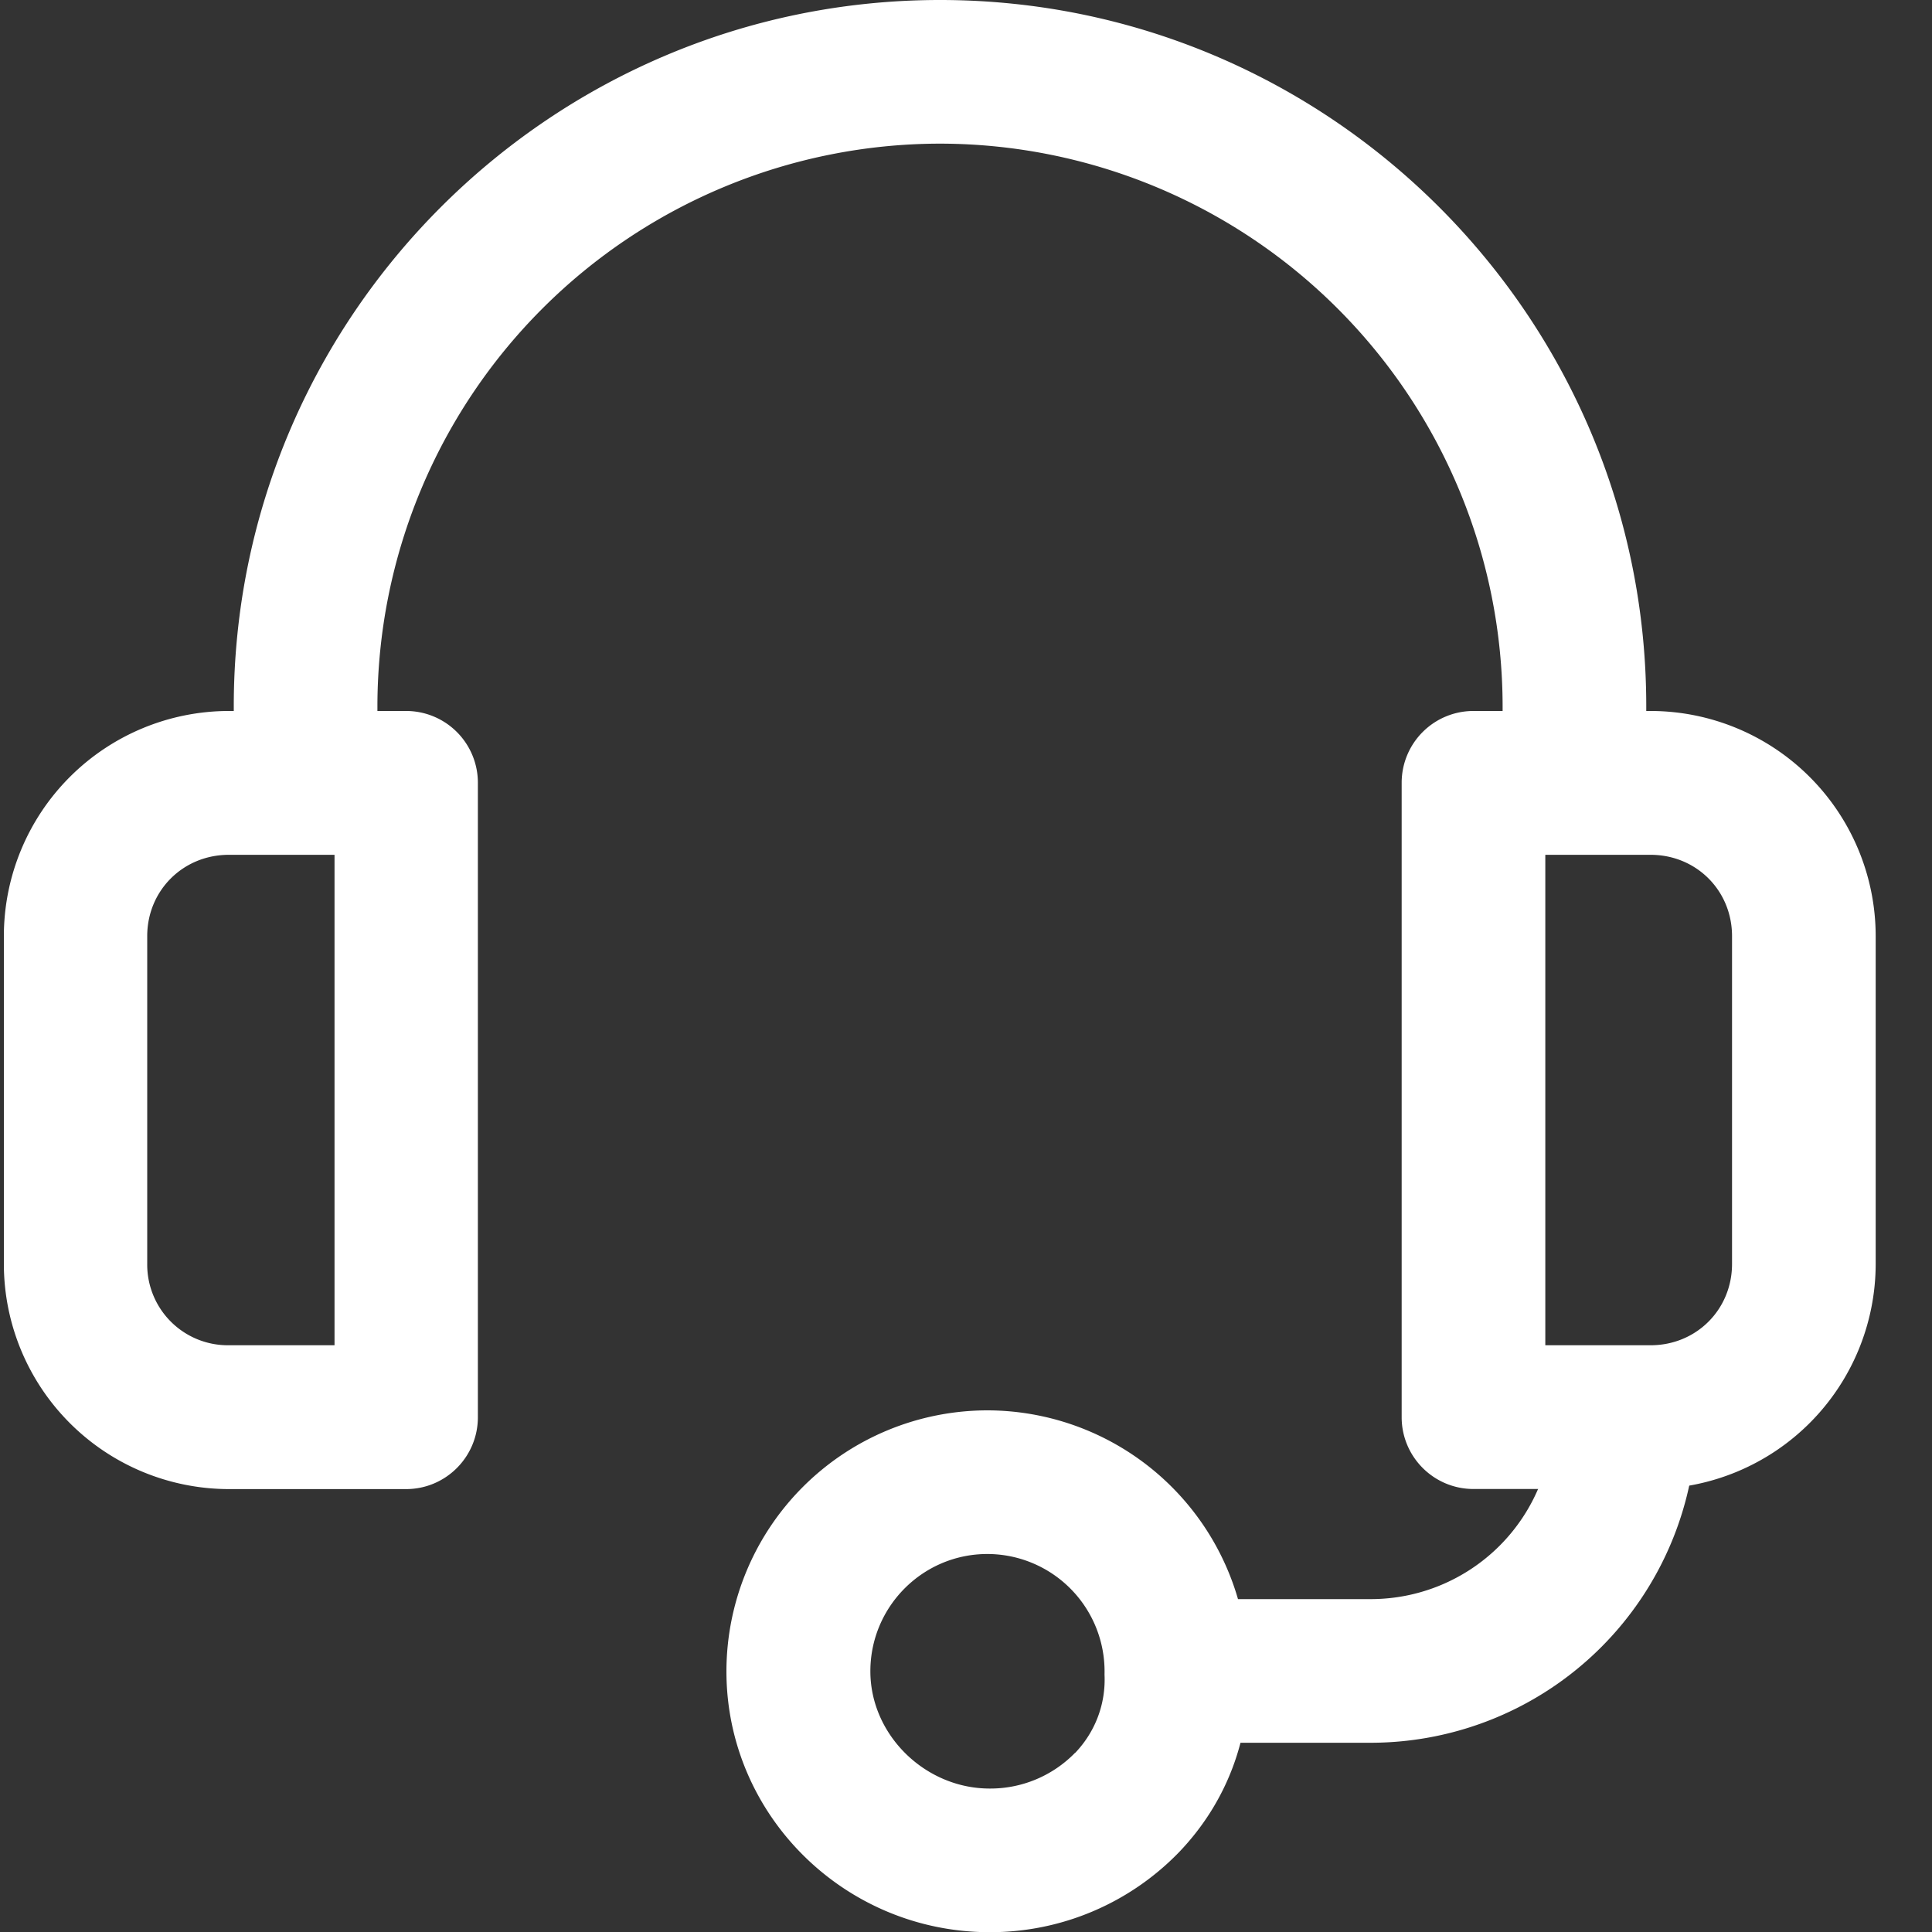 <svg xmlns="http://www.w3.org/2000/svg" xmlns:xlink="http://www.w3.org/1999/xlink" width="20" height="20" viewBox="0 0 20 20"><rect x="0" y="0" width="20" height="20" fill="#333333" stroke="none"/><defs><path id="z7xja" d="M715.731 633c-4.031 0-7.311 3.28-7.311 7.311v.793h1.487v-.793a5.83 5.83 0 0 1 5.824-5.824 5.83 5.83 0 0 1 5.824 5.824v.793h1.487v-.793c0-4.031-3.28-7.311-7.311-7.311z"/><path id="z7xjb" d="M709.463 646.926h-1.094a.835.835 0 0 1-.845-.842v-3.393c0-.472.371-.842.845-.842h1.094zm.74-6.566h-1.833a2.332 2.332 0 0 0-2.33 2.33v3.395a2.332 2.332 0 0 0 2.33 2.33h1.834c.41 0 .743-.333.743-.744v-6.567a.743.743 0 0 0-.743-.744z"/><path id="z7xjc" d="M723.93 646.084c0 .472-.37.842-.843.842h-1.09v-5.077h1.09c.473 0 .843.37.843.842zm-.843-5.724h-1.834a.743.743 0 0 0-.743.743v6.568c0 .41.333.743.743.743h1.834a2.332 2.332 0 0 0 2.33-2.33v-3.394a2.332 2.332 0 0 0-2.33-2.33z"/><path id="z7xjd" d="M722.076 647.67a1.886 1.886 0 0 1-1.883 1.884h-1.983v1.487h1.983a3.375 3.375 0 0 0 3.37-3.371h-1.487z"/><path id="z7xje" d="M717.13 651.144a1.224 1.224 0 0 1-.884.371c-.67 0-1.236-.556-1.236-1.214 0-.67.543-1.214 1.211-1.214a1.215 1.215 0 0 1 1.213 1.248c.014.302-.094.59-.303.81zm1.792-.86a2.705 2.705 0 0 0-2.7-2.684 2.704 2.704 0 0 0-2.702 2.701c0 1.49 1.223 2.701 2.726 2.701a2.72 2.72 0 0 0 1.961-.83c.49-.512.743-1.181.715-1.888z"/></defs><g><g transform="translate(-706 -633)"><g><use fill="#fff" xlink:href="#z7xja"/></g><g><use fill="#fff" xlink:href="#z7xjb"/></g><g><use fill="#fff" xlink:href="#z7xjc"/></g><g><use fill="#fff" xlink:href="#z7xjd"/></g><g><use fill="#fff" xlink:href="#z7xje"/></g></g></g></svg>